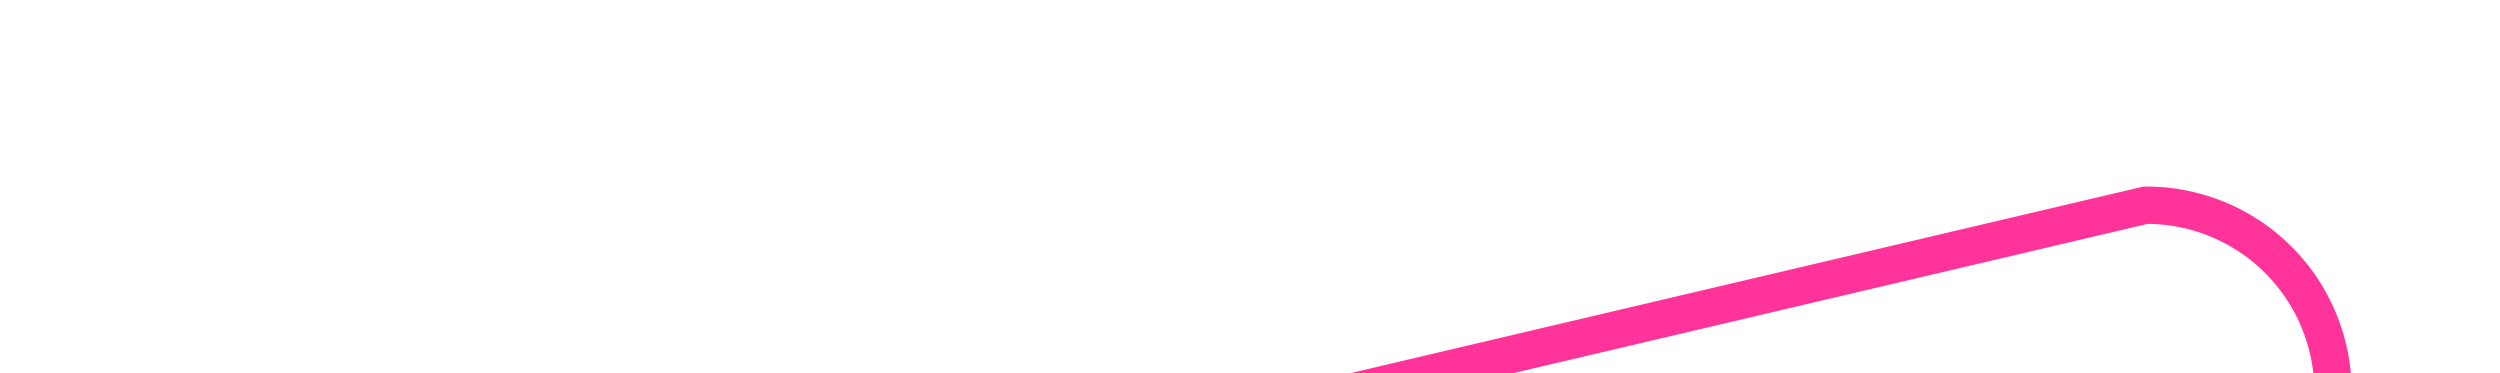 ﻿<?xml version="1.0" encoding="utf-8"?>
<svg version="1.1" xmlns:xlink="http://www.w3.org/1999/xlink" width="67px" height="10px" preserveAspectRatio="xMinYMid meet" viewBox="5588 876  67 8" xmlns="http://www.w3.org/2000/svg">
  <path d="M 5681 1785.5  L 5655 1785.5  A 5 5 0 0 1 5650.5 1780 L 5650.5 1530  A 3 3 0 0 0 5653.5 1527 A 3 3 0 0 0 5650.5 1524 L 5650.5 885  A 5 5 0 0 0 5645.5 880.5 L 5594.5 892.5  " stroke-width="1" stroke="#ff3399" fill="none" />
  <path d="M 5679 1782.5  A 3 3 0 0 0 5676 1785.5 A 3 3 0 0 0 5679 1788.5 A 3 3 0 0 0 5682 1785.5 A 3 3 0 0 0 5679 1782.5 Z " fill-rule="nonzero" fill="#ff3399" stroke="none" />
</svg>